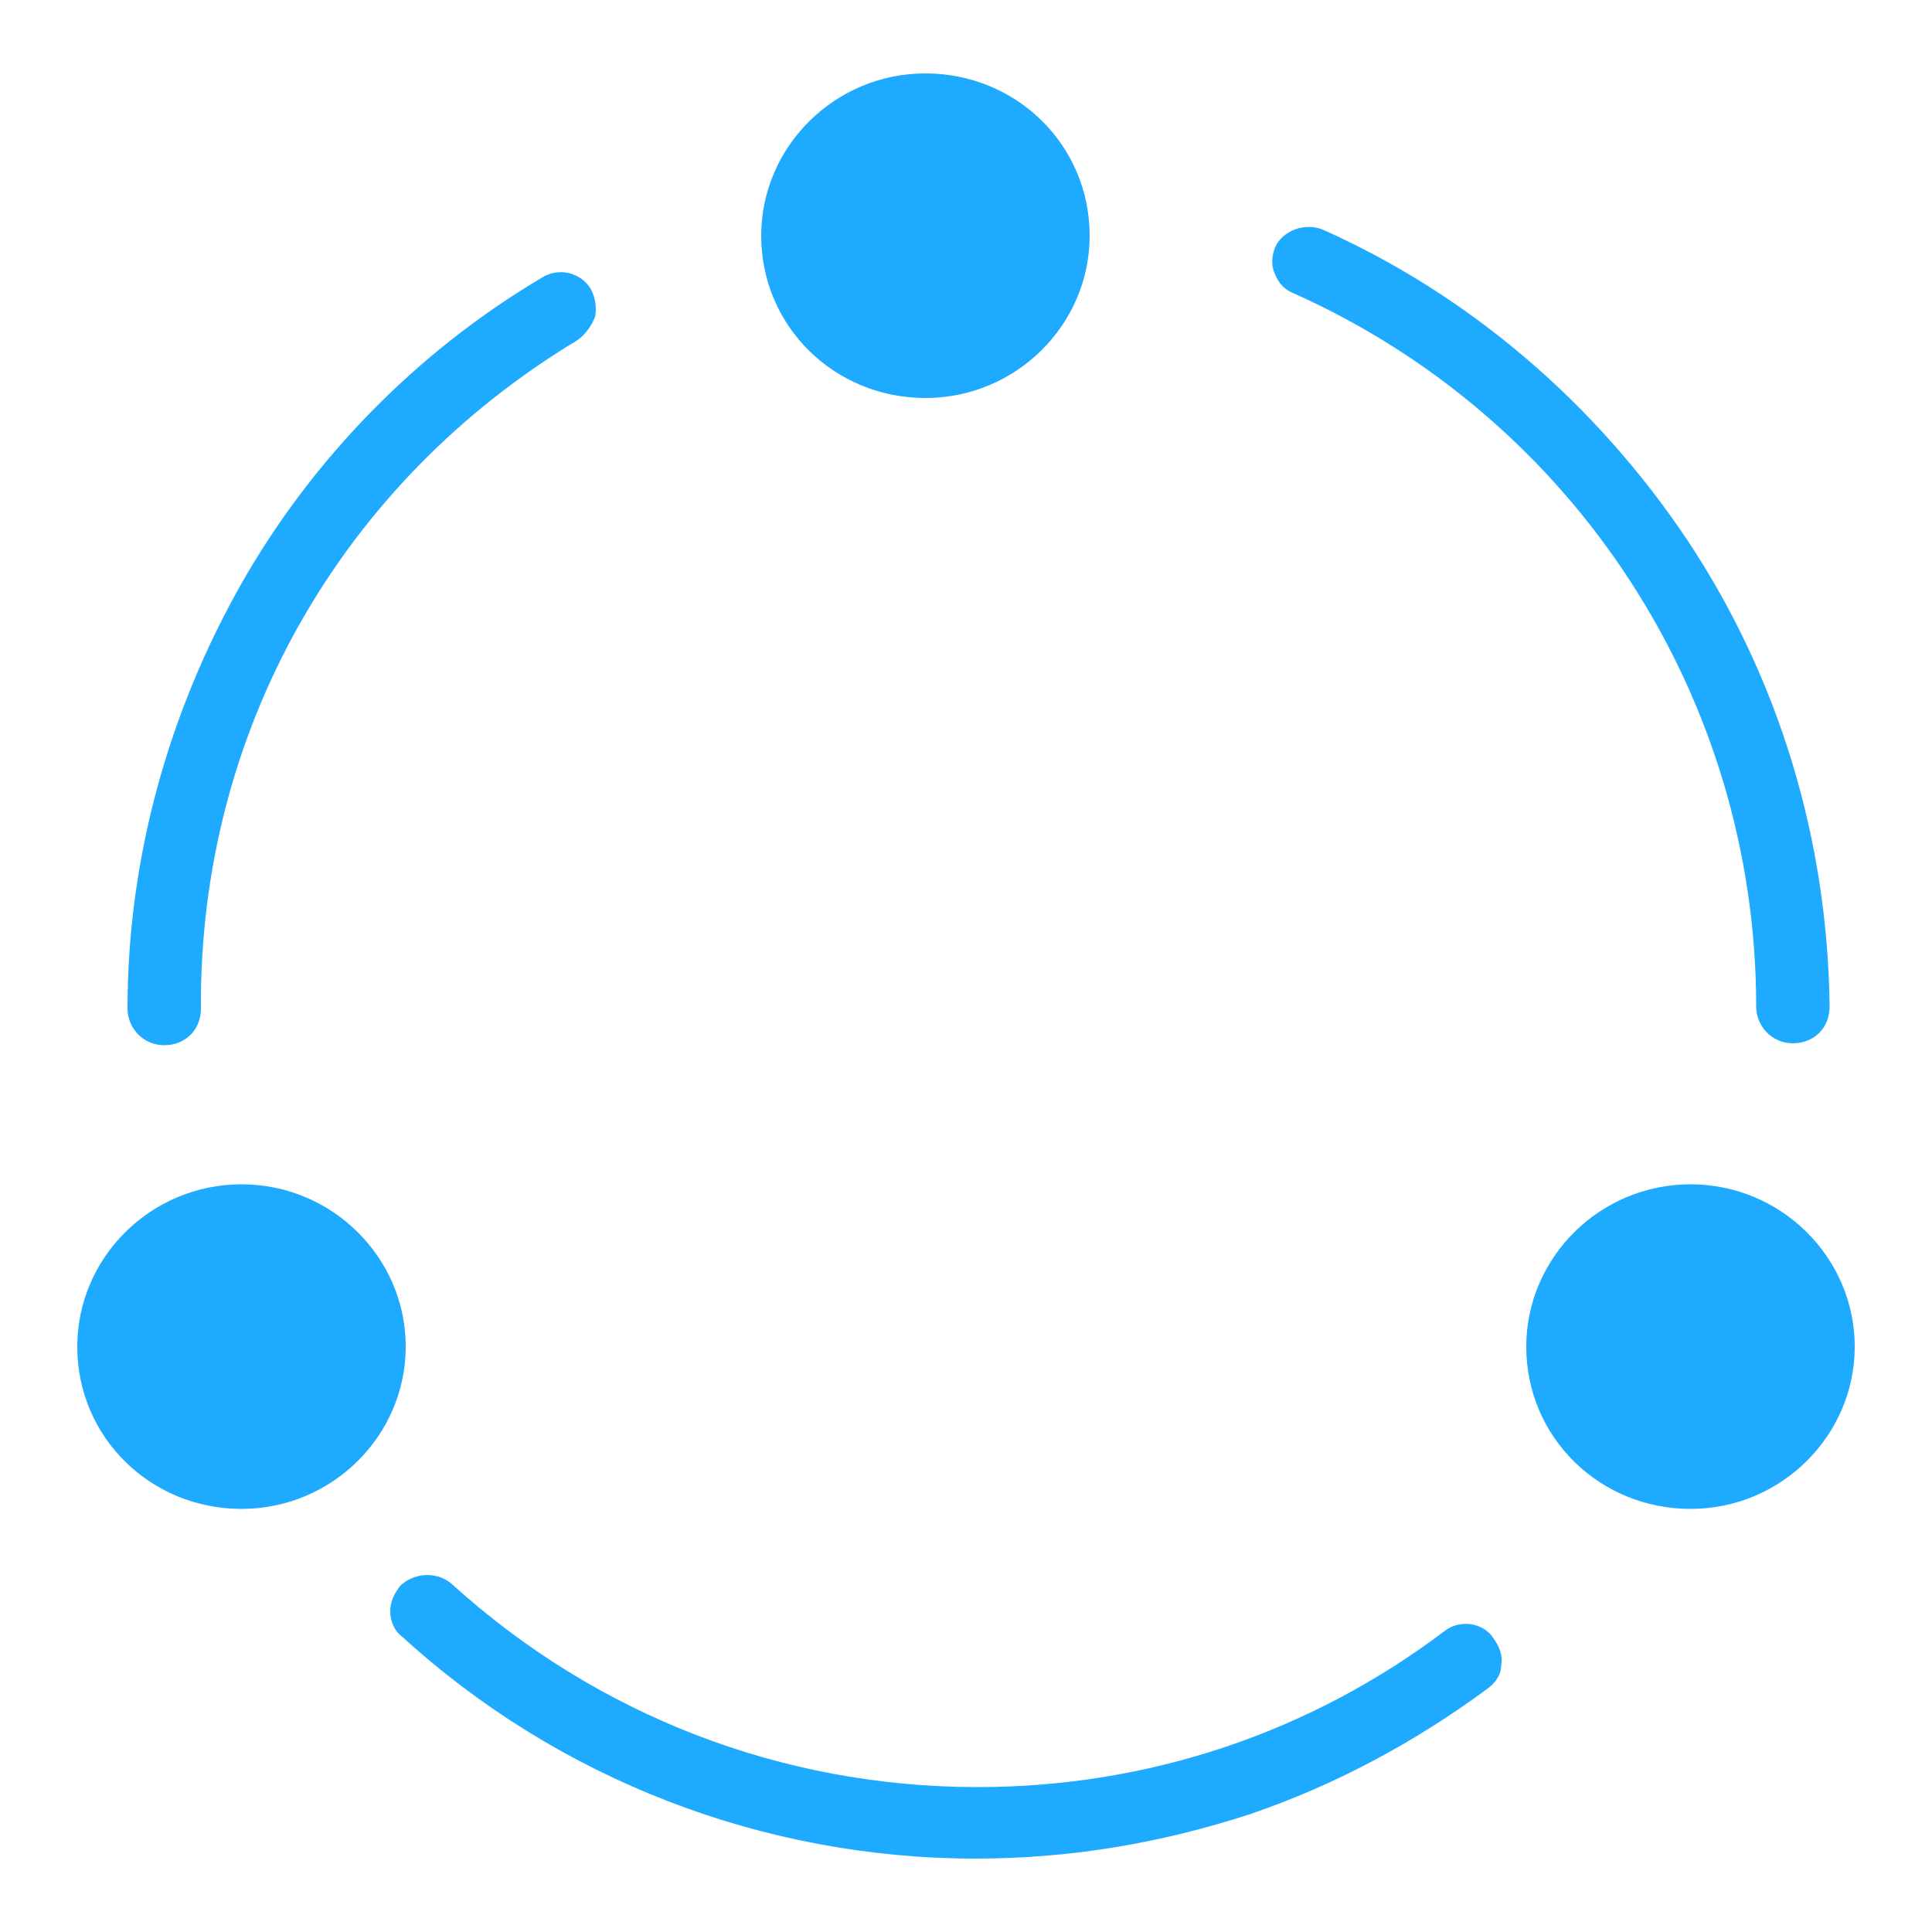 <?xml version="1.0" standalone="no"?><!DOCTYPE svg PUBLIC "-//W3C//DTD SVG 1.1//EN" "http://www.w3.org/Graphics/SVG/1.1/DTD/svg11.dtd"><svg t="1645101663414" class="icon" viewBox="0 0 1024 1024" version="1.1" xmlns="http://www.w3.org/2000/svg" p-id="9714" xmlns:xlink="http://www.w3.org/1999/xlink" width="500" height="500"><defs><style type="text/css"></style></defs><path d="M896 627.712c-48.128 0-87.04 38.912-87.04 86.016 0 48.128 38.912 86.016 87.04 86.016s87.04-38.912 87.04-86.016c0-47.104-38.912-86.016-87.04-86.016z m-405.504-588.8c-48.128 0-87.04 38.912-87.04 86.016 0 48.128 38.912 86.016 87.04 86.016s87.04-38.912 87.04-86.016c0-48.128-38.912-86.016-87.04-86.016zM128 627.712c-48.128 0-87.04 38.912-87.04 86.016 0 48.128 38.912 86.016 87.04 86.016s87.04-38.912 87.04-86.016c0-47.104-38.912-86.016-87.04-86.016z m637.952 236.544c-71.68 54.272-157.696 82.944-247.808 82.944-103.424 0-201.728-37.888-278.528-107.52-8.192-7.168-20.48-6.144-27.648 1.024-3.072 4.096-5.12 8.192-5.12 13.312s2.048 10.24 6.144 13.312c82.944 75.776 191.488 117.76 304.128 117.76 50.176 0 98.304-8.192 145.408-23.552 45.056-15.36 87.04-37.888 125.952-66.56 4.096-3.072 7.168-7.168 7.168-12.288 1.024-5.12-1.024-10.24-4.096-14.336-5.12-8.192-17.408-10.24-25.6-4.096zM306.176 180.224c4.096-3.072 7.168-7.168 9.216-12.288 1.024-5.12 0-10.24-2.048-14.336-5.12-9.216-17.408-12.288-26.624-6.144-65.536 38.912-120.832 95.232-158.72 161.792-38.912 68.608-60.416 146.432-60.416 225.28 0 10.24 8.192 19.456 19.456 19.456s19.456-8.192 19.456-19.456C105.472 388.096 180.224 256 306.176 180.224z m587.776 105.472c-48.128-71.68-114.688-129.024-192.512-163.84-9.216-4.096-21.504 0-25.6 9.216-2.048 5.12-2.048 10.24 0 14.336 2.048 5.12 5.12 8.192 10.24 10.24 148.48 66.56 244.736 214.016 244.736 377.856 0 10.24 8.192 19.456 19.456 19.456s19.456-8.192 19.456-19.456c-1.024-88.064-26.624-174.08-75.776-247.808z" p-id="9715" fill="#1DAAFF"></path></svg>